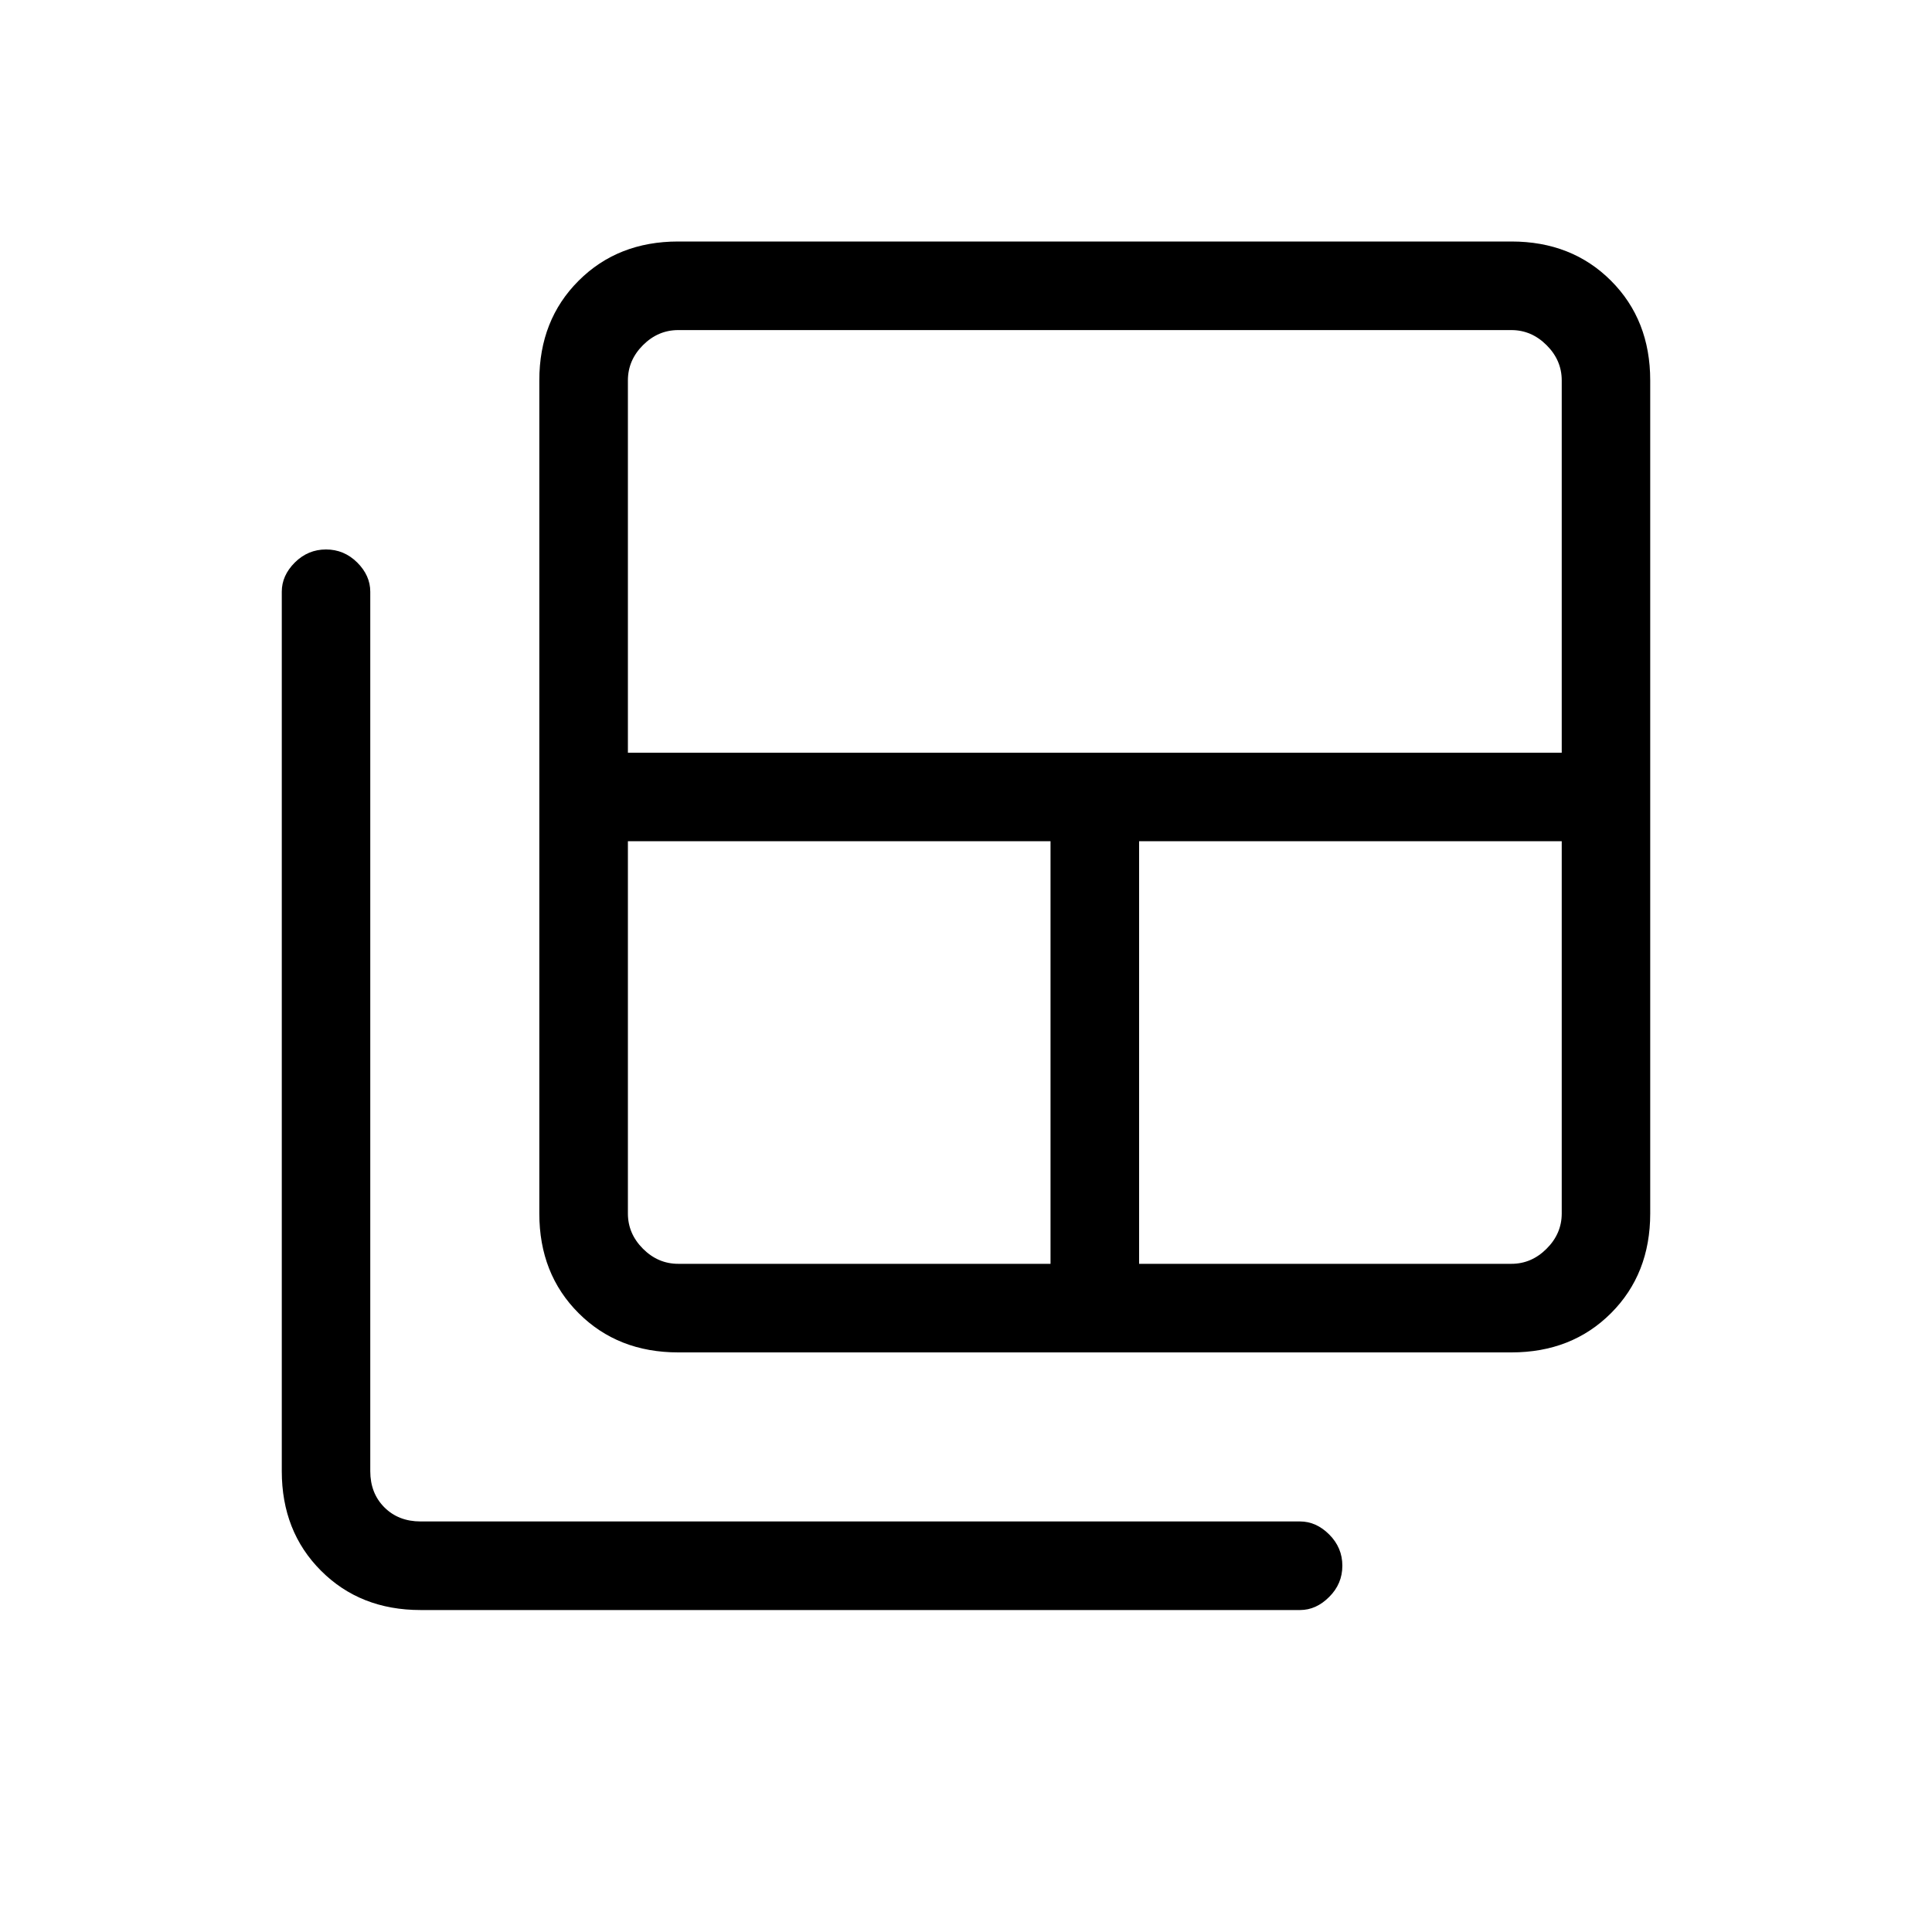 <svg xmlns="http://www.w3.org/2000/svg" height="20" width="20"><path d="M7.021 13.083H10.875V8.708H6.5V12.562Q6.5 12.771 6.656 12.927Q6.812 13.083 7.021 13.083ZM6.5 7.792H16.167V3.938Q16.167 3.729 16.01 3.573Q15.854 3.417 15.646 3.417H7.021Q6.812 3.417 6.656 3.573Q6.5 3.729 6.5 3.938ZM11.792 13.083H15.646Q15.854 13.083 16.01 12.927Q16.167 12.771 16.167 12.562V8.708H11.792ZM7.021 14Q6.396 14 5.99 13.594Q5.583 13.188 5.583 12.562V3.938Q5.583 3.312 5.99 2.906Q6.396 2.5 7.021 2.5H15.646Q16.271 2.5 16.677 2.906Q17.083 3.312 17.083 3.938V12.562Q17.083 13.188 16.677 13.594Q16.271 14 15.646 14ZM4.354 16.667Q3.729 16.667 3.323 16.26Q2.917 15.854 2.917 15.229V6.125Q2.917 5.958 3.052 5.823Q3.188 5.688 3.375 5.688Q3.562 5.688 3.698 5.823Q3.833 5.958 3.833 6.125V15.229Q3.833 15.458 3.979 15.604Q4.125 15.75 4.354 15.75H13.458Q13.625 15.75 13.76 15.885Q13.896 16.021 13.896 16.208Q13.896 16.396 13.76 16.531Q13.625 16.667 13.458 16.667Z"/></svg>